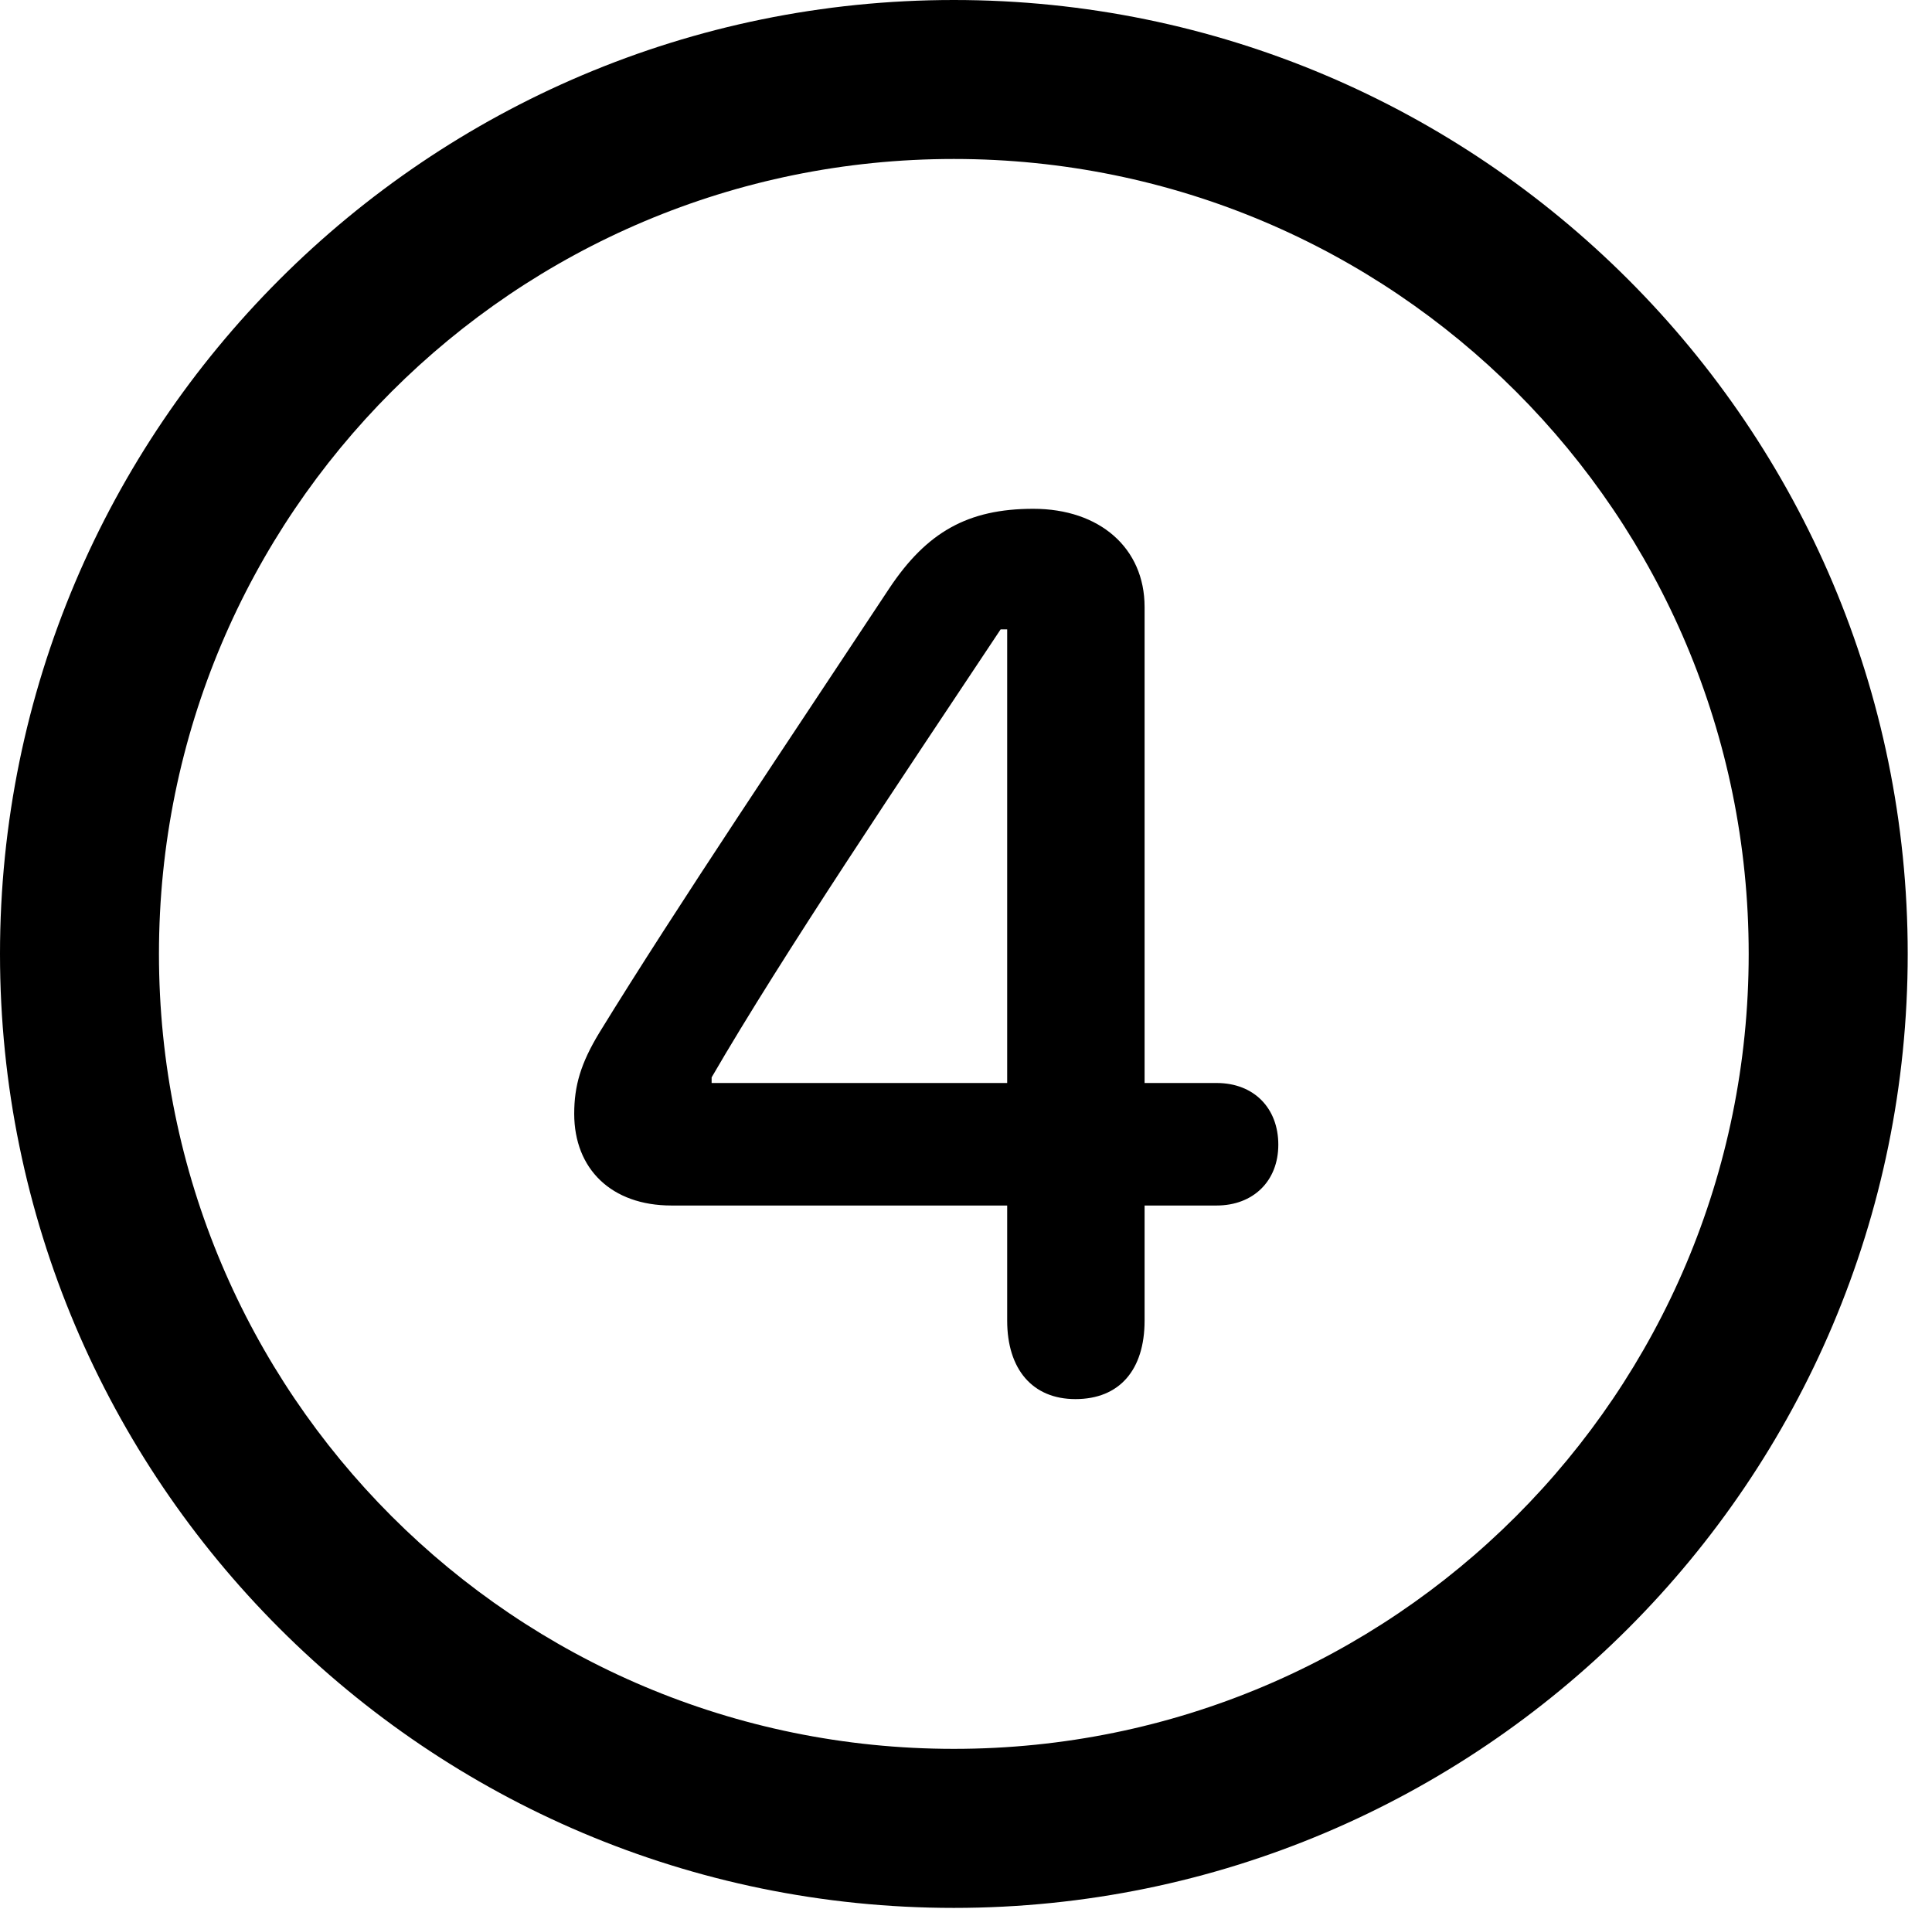 <svg version="1.1" xmlns="http://www.w3.org/2000/svg" xmlns:xlink="http://www.w3.org/1999/xlink" viewBox="0 0 28.246 27.904">
 <g>
  
  <path d="M13.945 27.891C21.643 27.891 27.891 21.643 27.891 13.945C27.891 6.248 21.643 0 13.945 0C6.248 0 0 6.248 0 13.945C0 21.643 6.248 27.891 13.945 27.891ZM13.945 25.566C7.52 25.566 2.324 20.371 2.324 13.945C2.324 7.52 7.52 2.324 13.945 2.324C20.371 2.324 25.566 7.52 25.566 13.945C25.566 20.371 20.371 25.566 13.945 25.566Z" style="fill:hsl(0 0 0/0.85)"></path>
  <path d="M15.723 20.453C16.365 20.453 16.734 20.029 16.734 19.305L16.734 17.623L17.787 17.623C18.32 17.623 18.689 17.268 18.689 16.734C18.689 16.201 18.334 15.832 17.787 15.832L16.734 15.832L16.734 8.873C16.734 8.012 16.078 7.438 15.107 7.438C14.15 7.438 13.549 7.779 13.002 8.6C11.594 10.732 9.898 13.248 8.764 15.094C8.49 15.545 8.395 15.873 8.395 16.283C8.395 17.09 8.941 17.623 9.816 17.623L14.725 17.623L14.725 19.305C14.725 20.016 15.094 20.453 15.723 20.453ZM14.725 15.832L10.404 15.832L10.404 15.75C11.443 13.959 13.193 11.361 14.629 9.201L14.725 9.201Z" style="fill:hsl(0 0 0/0.85)"></path>
 </g>
</svg>